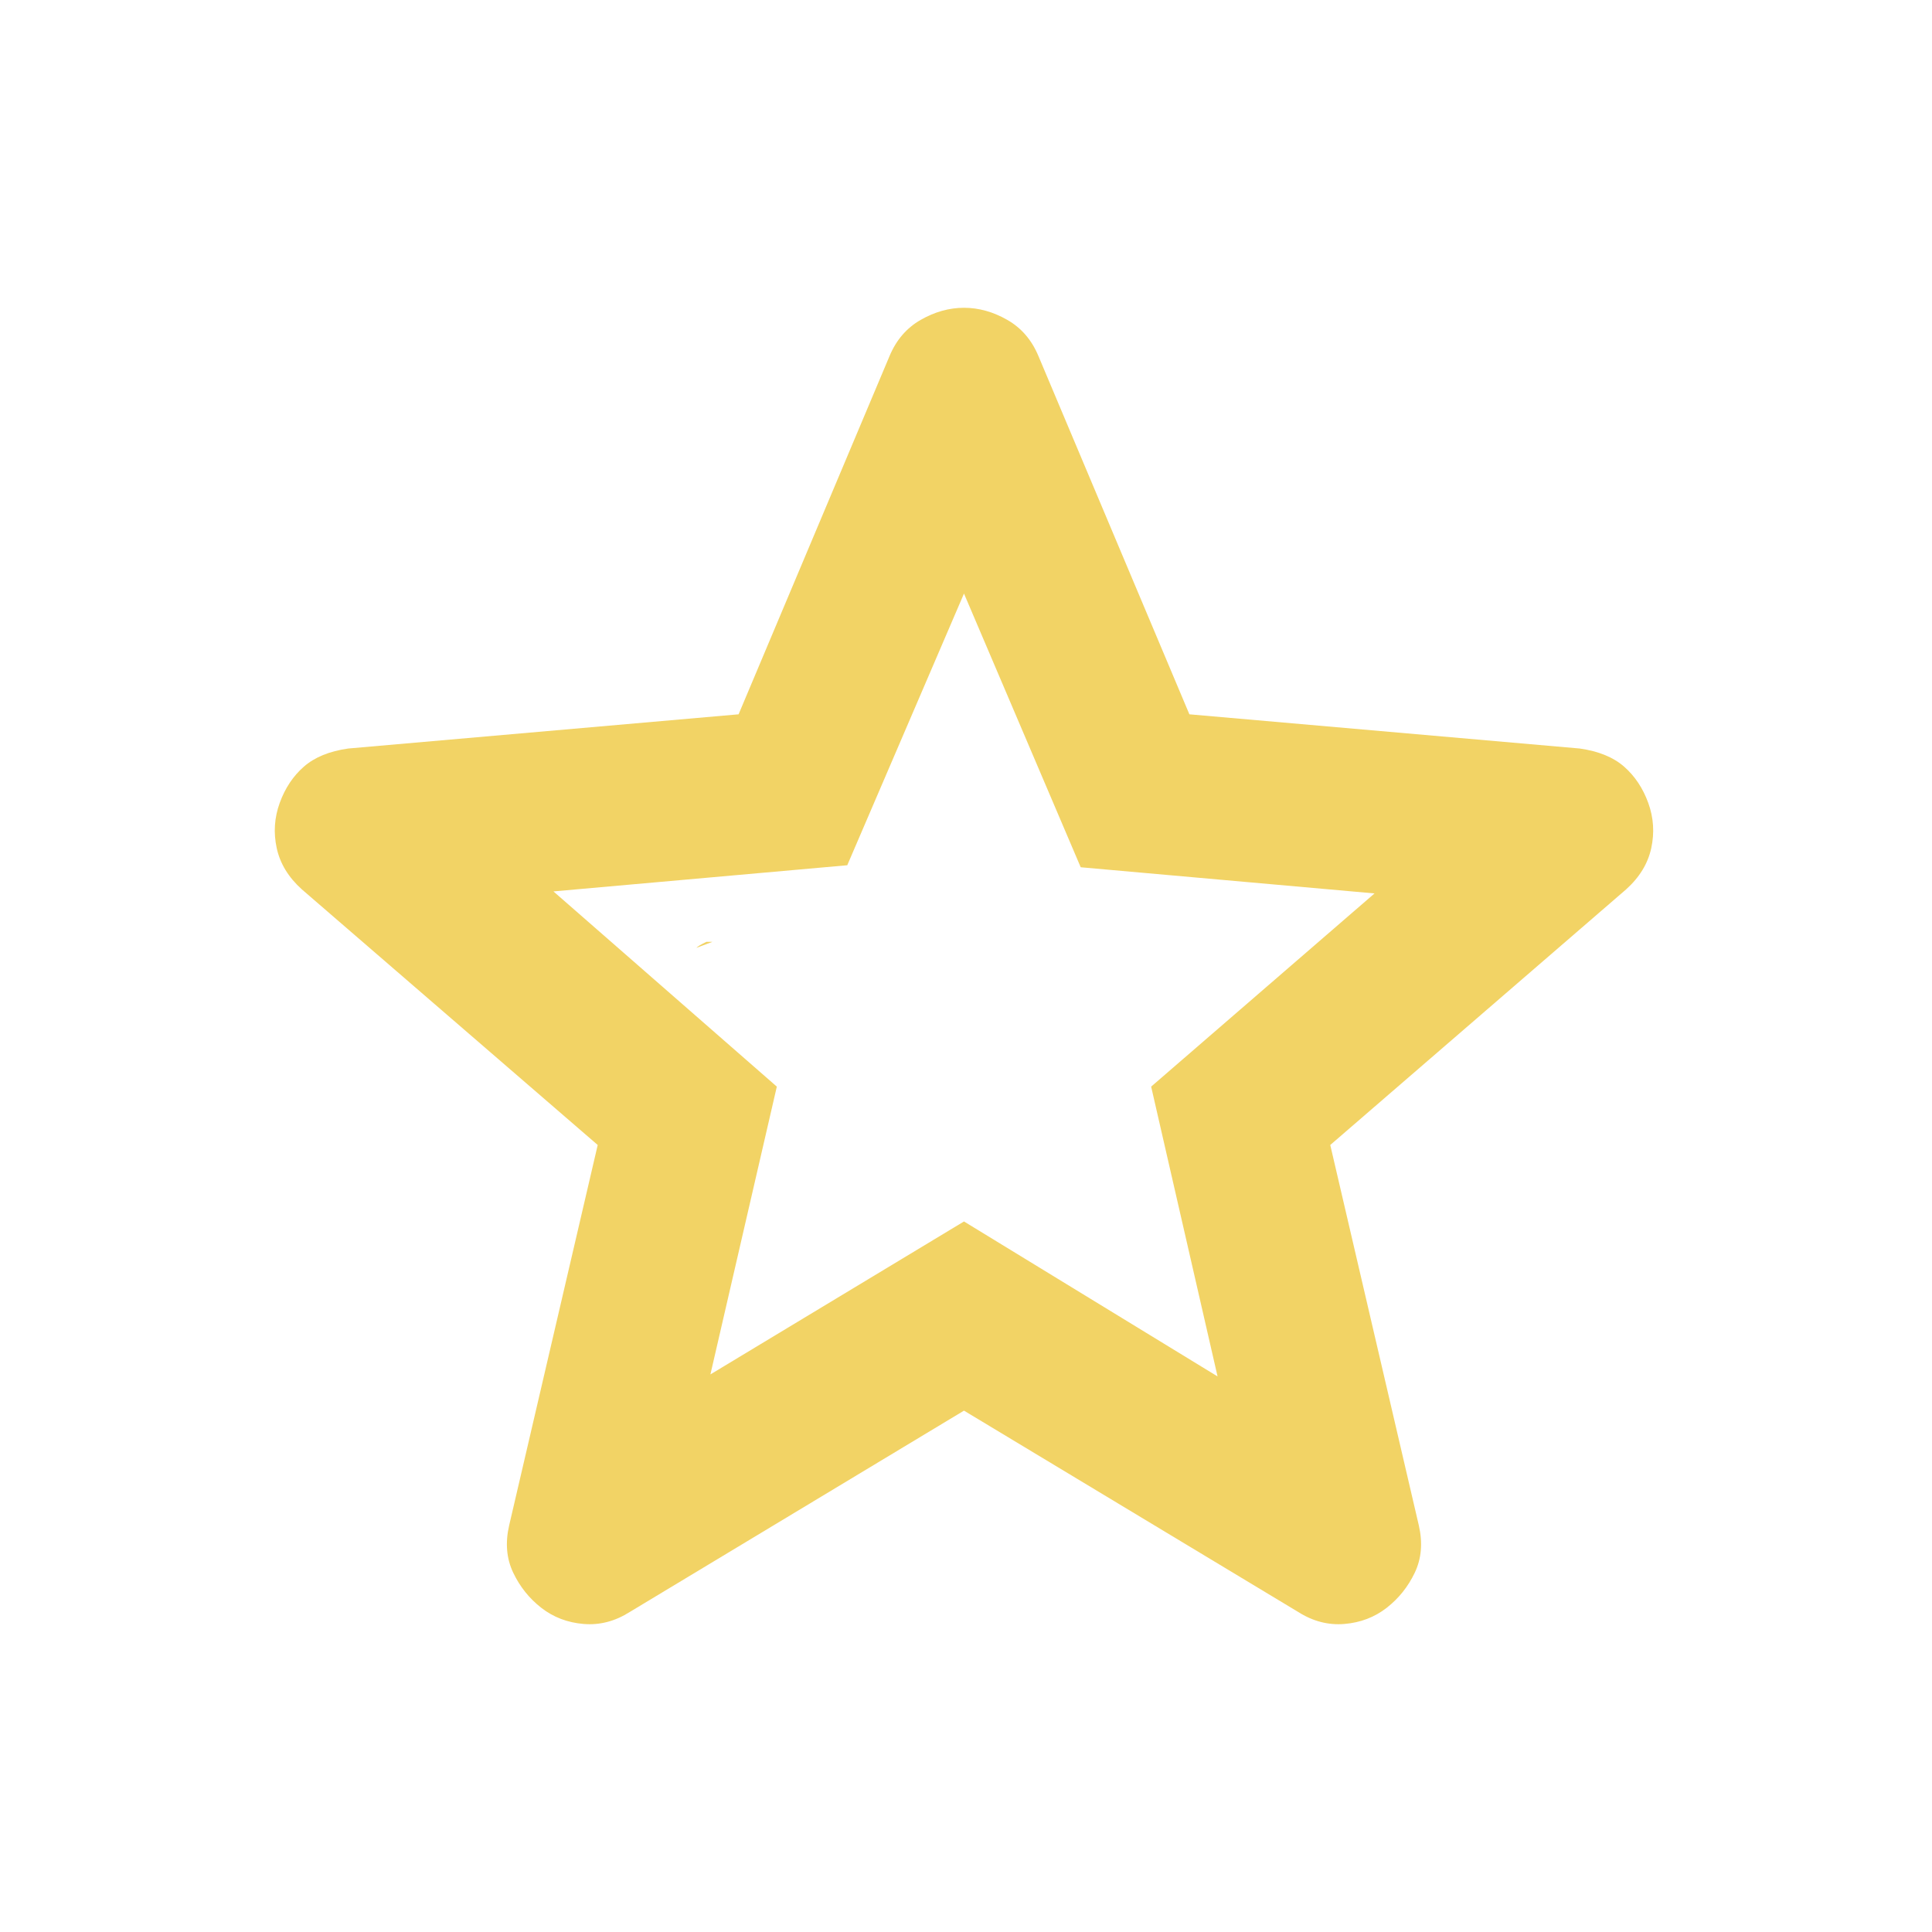 <svg width="960" height="960" xmlns="http://www.w3.org/2000/svg">

 <g>
  <title>Layer 1</title>
  <path id="svg_1" d="m354,-247l126,-76l126,77l-33,-144l111,-96l-146,-13l-58,-136l-58,135l-146,13l111,97l-33,143zm126,18l-166,100q-11,7 -23,6t-21,-8q-9,-7 -14,-17.5t-2,-23.5l44,-189l-147,-127q-10,-9 -12.5,-20.5t1.5,-22.5q4,-11 12,-18t22,-9l194,-17l75,-178q5,-12 15.5,-18t21.5,-6q11,0 21.5,6t15.5,18l75,178l194,17q14,2 22,9t12,18q4,11 1.5,22.5t-12.5,20.5l-147,127l44,189q3,13 -2,23.5t-14,17.5q-9,7 -21,8t-23,-6l-166,-100zm0,-201z"/>
  <path stroke-width="0" fill="#f2d365" d="m353,682.938l126,-76l126,77l-33,-144l111,-96l-146,-13l-58,-136l-58,135l-146,13l111,97l-33,143zm126,18l-166,100q-11,7 -23,6t-21,-8q-9,-7 -14,-17.5t-2,-23.5l44,-189l-147,-127q-10,-9 -12.5,-20.5t1.5,-22.5q4,-11 12,-18t22,-9l194,-17l75,-178q5,-12 15.5,-18t21.5,-6q11,0 21.5,6t15.5,18l75,178l194,17q14,2 22,9t12,18q4,11 1.5,22.5t-12.5,20.5l-147,127l44,189q3,13 -2,23.5t-14,17.5q-9,7 -21,8t-23,-6l-166,-100zm0,-201z"/>
  <path d="m346,471c0,0 1,-1 3,-2l2,-1l1,0l2,0" id="svg_4" fill="#f2d365"/>
  <path d="m255,417c0,1 1,3 1,4l0,1" id="svg_5" fill="#f2d365"/>
 </g>
</svg>